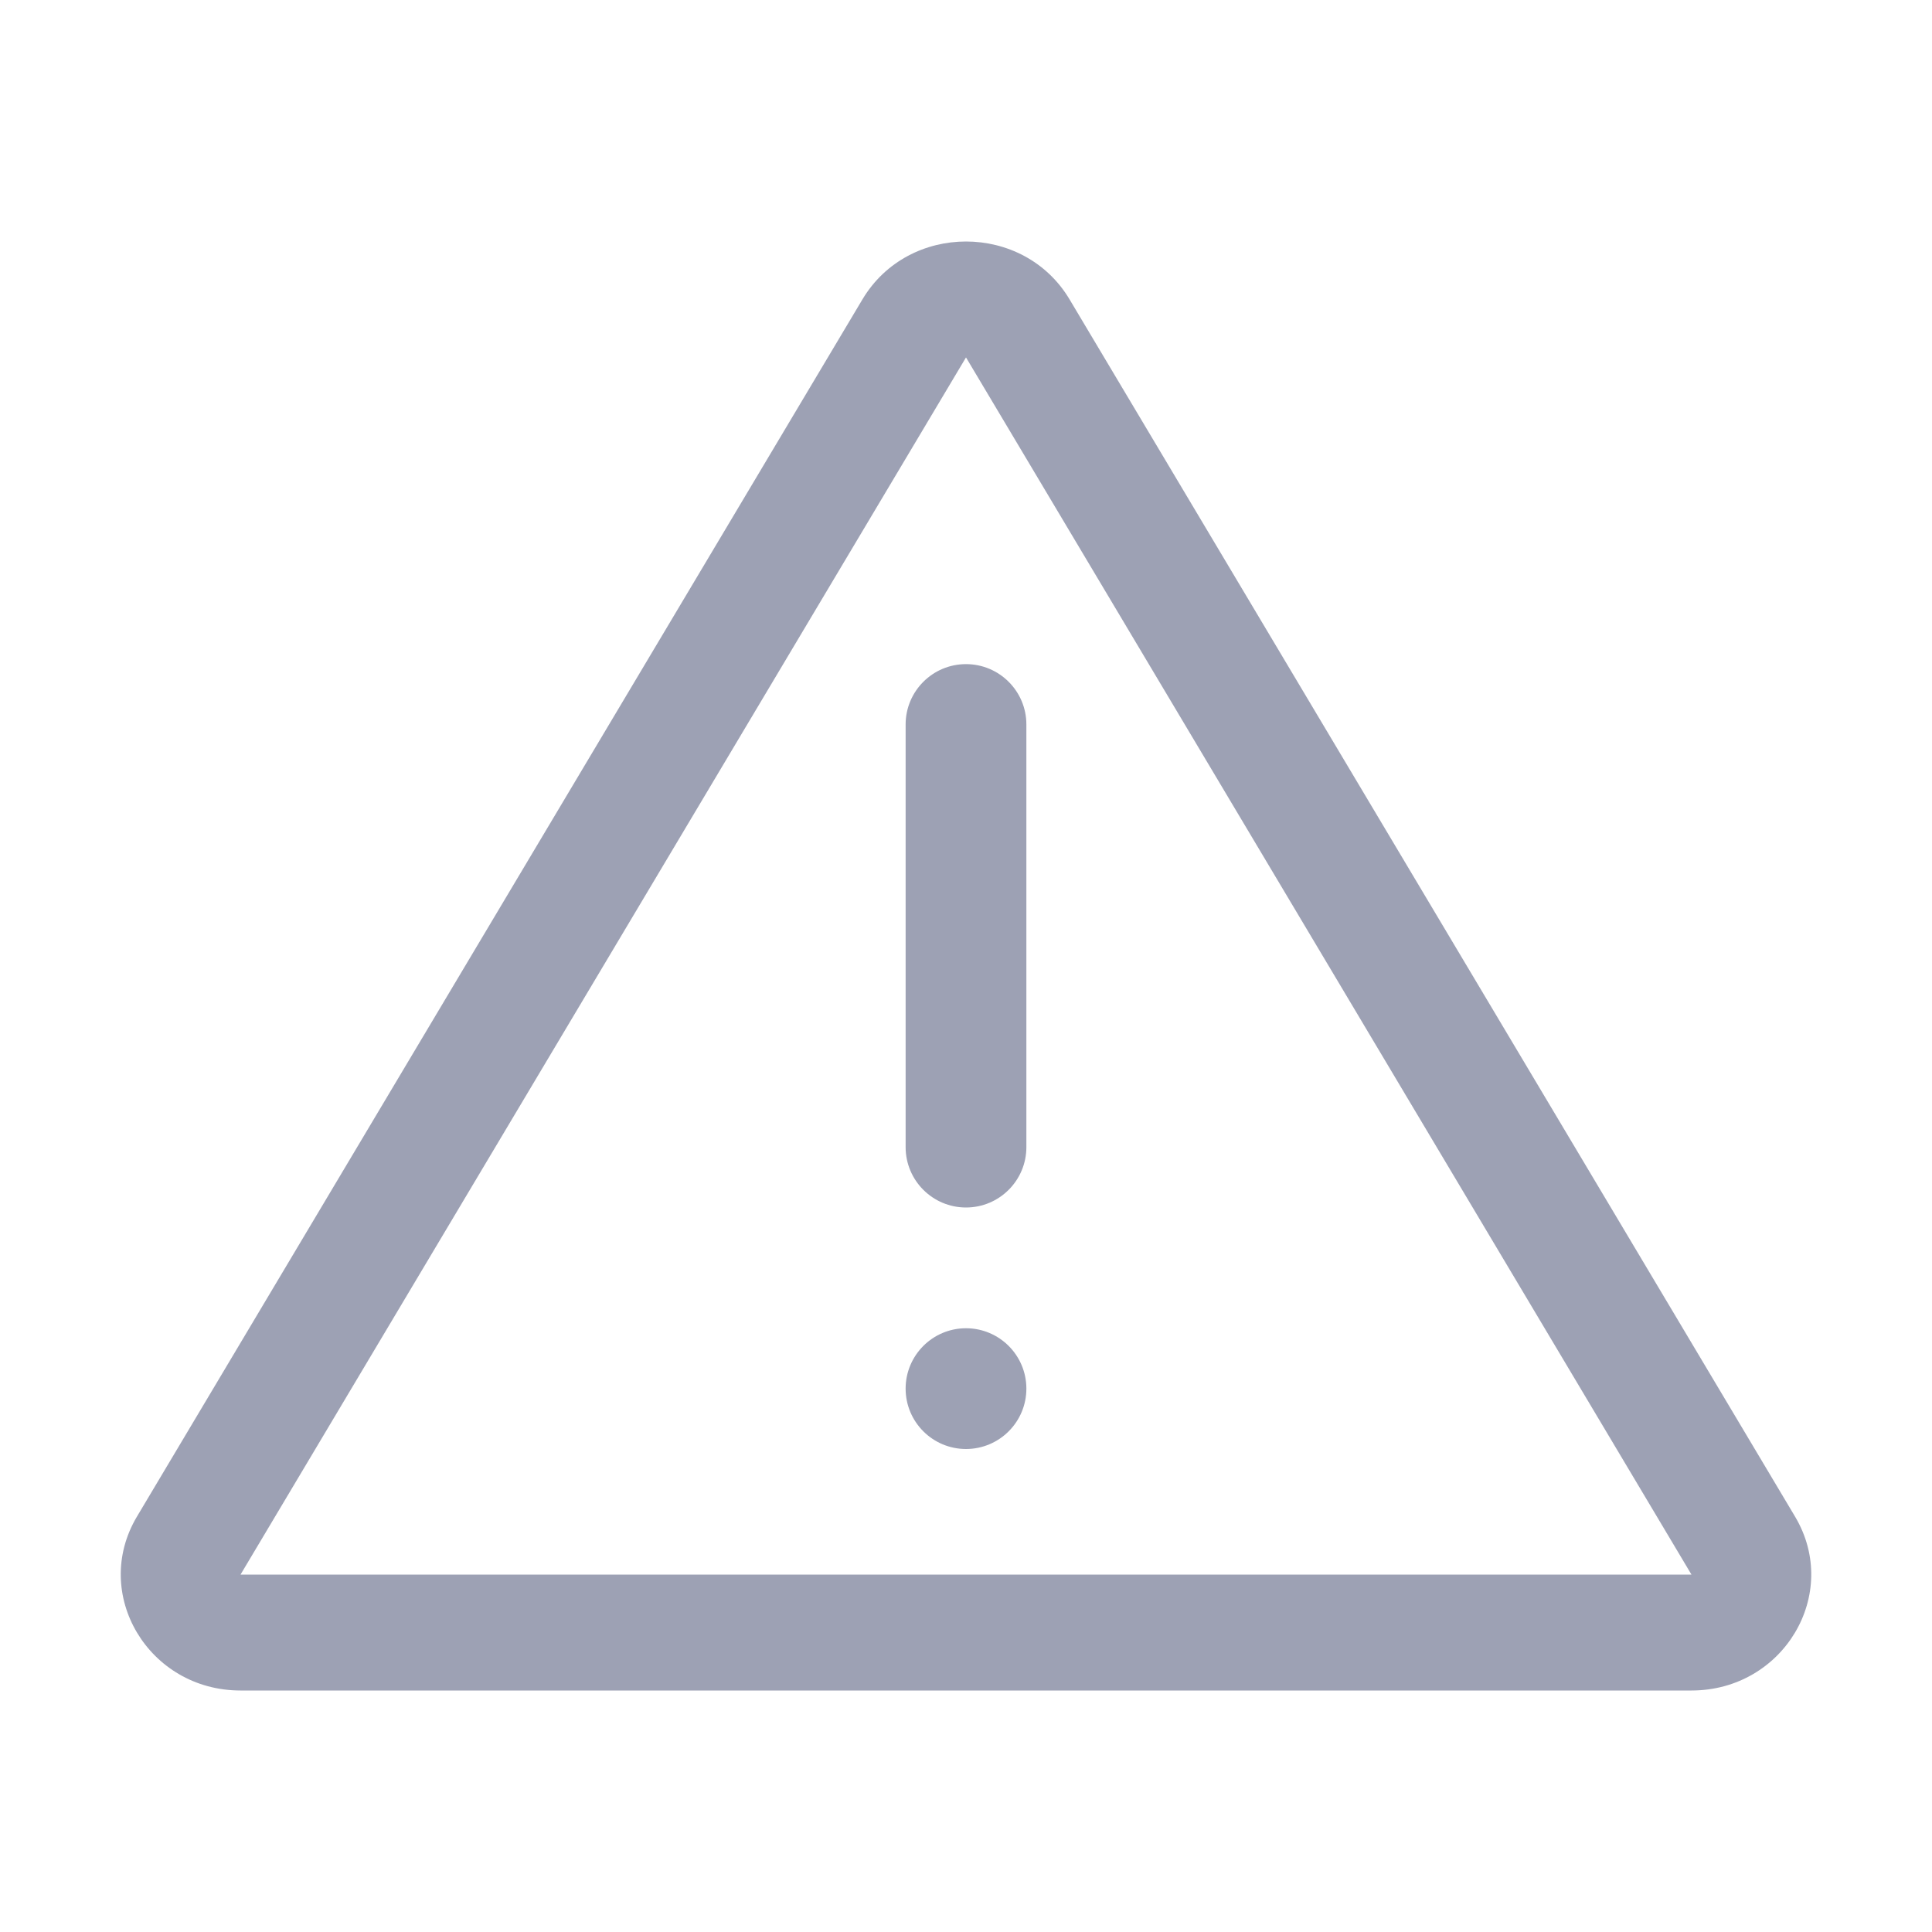 <svg width="16" height="16" viewBox="0 0 16 16" fill="none" xmlns="http://www.w3.org/2000/svg">
<path fill-rule="evenodd" clip-rule="evenodd" d="M14.008 13.04L8 2.96L1.992 13.04L14.008 13.04ZM8.858 2.48C8.477 1.84 7.523 1.84 7.142 2.48L1.134 12.56C0.753 13.2 1.23 14 1.992 14H14.008C14.77 14 15.247 13.2 14.866 12.56L8.858 2.48ZM8 5.5C8.276 5.5 8.5 5.724 8.5 6V9.5C8.5 9.776 8.276 10 8 10C7.724 10 7.5 9.776 7.5 9.5V6C7.5 5.724 7.724 5.5 8 5.5ZM8 12C8.276 12 8.5 11.776 8.5 11.5C8.5 11.224 8.276 11 8 11C7.724 11 7.5 11.224 7.5 11.5C7.5 11.776 7.724 12 8 12Z" fill="#272F5A" fill-opacity="0.45"/>
</svg>
